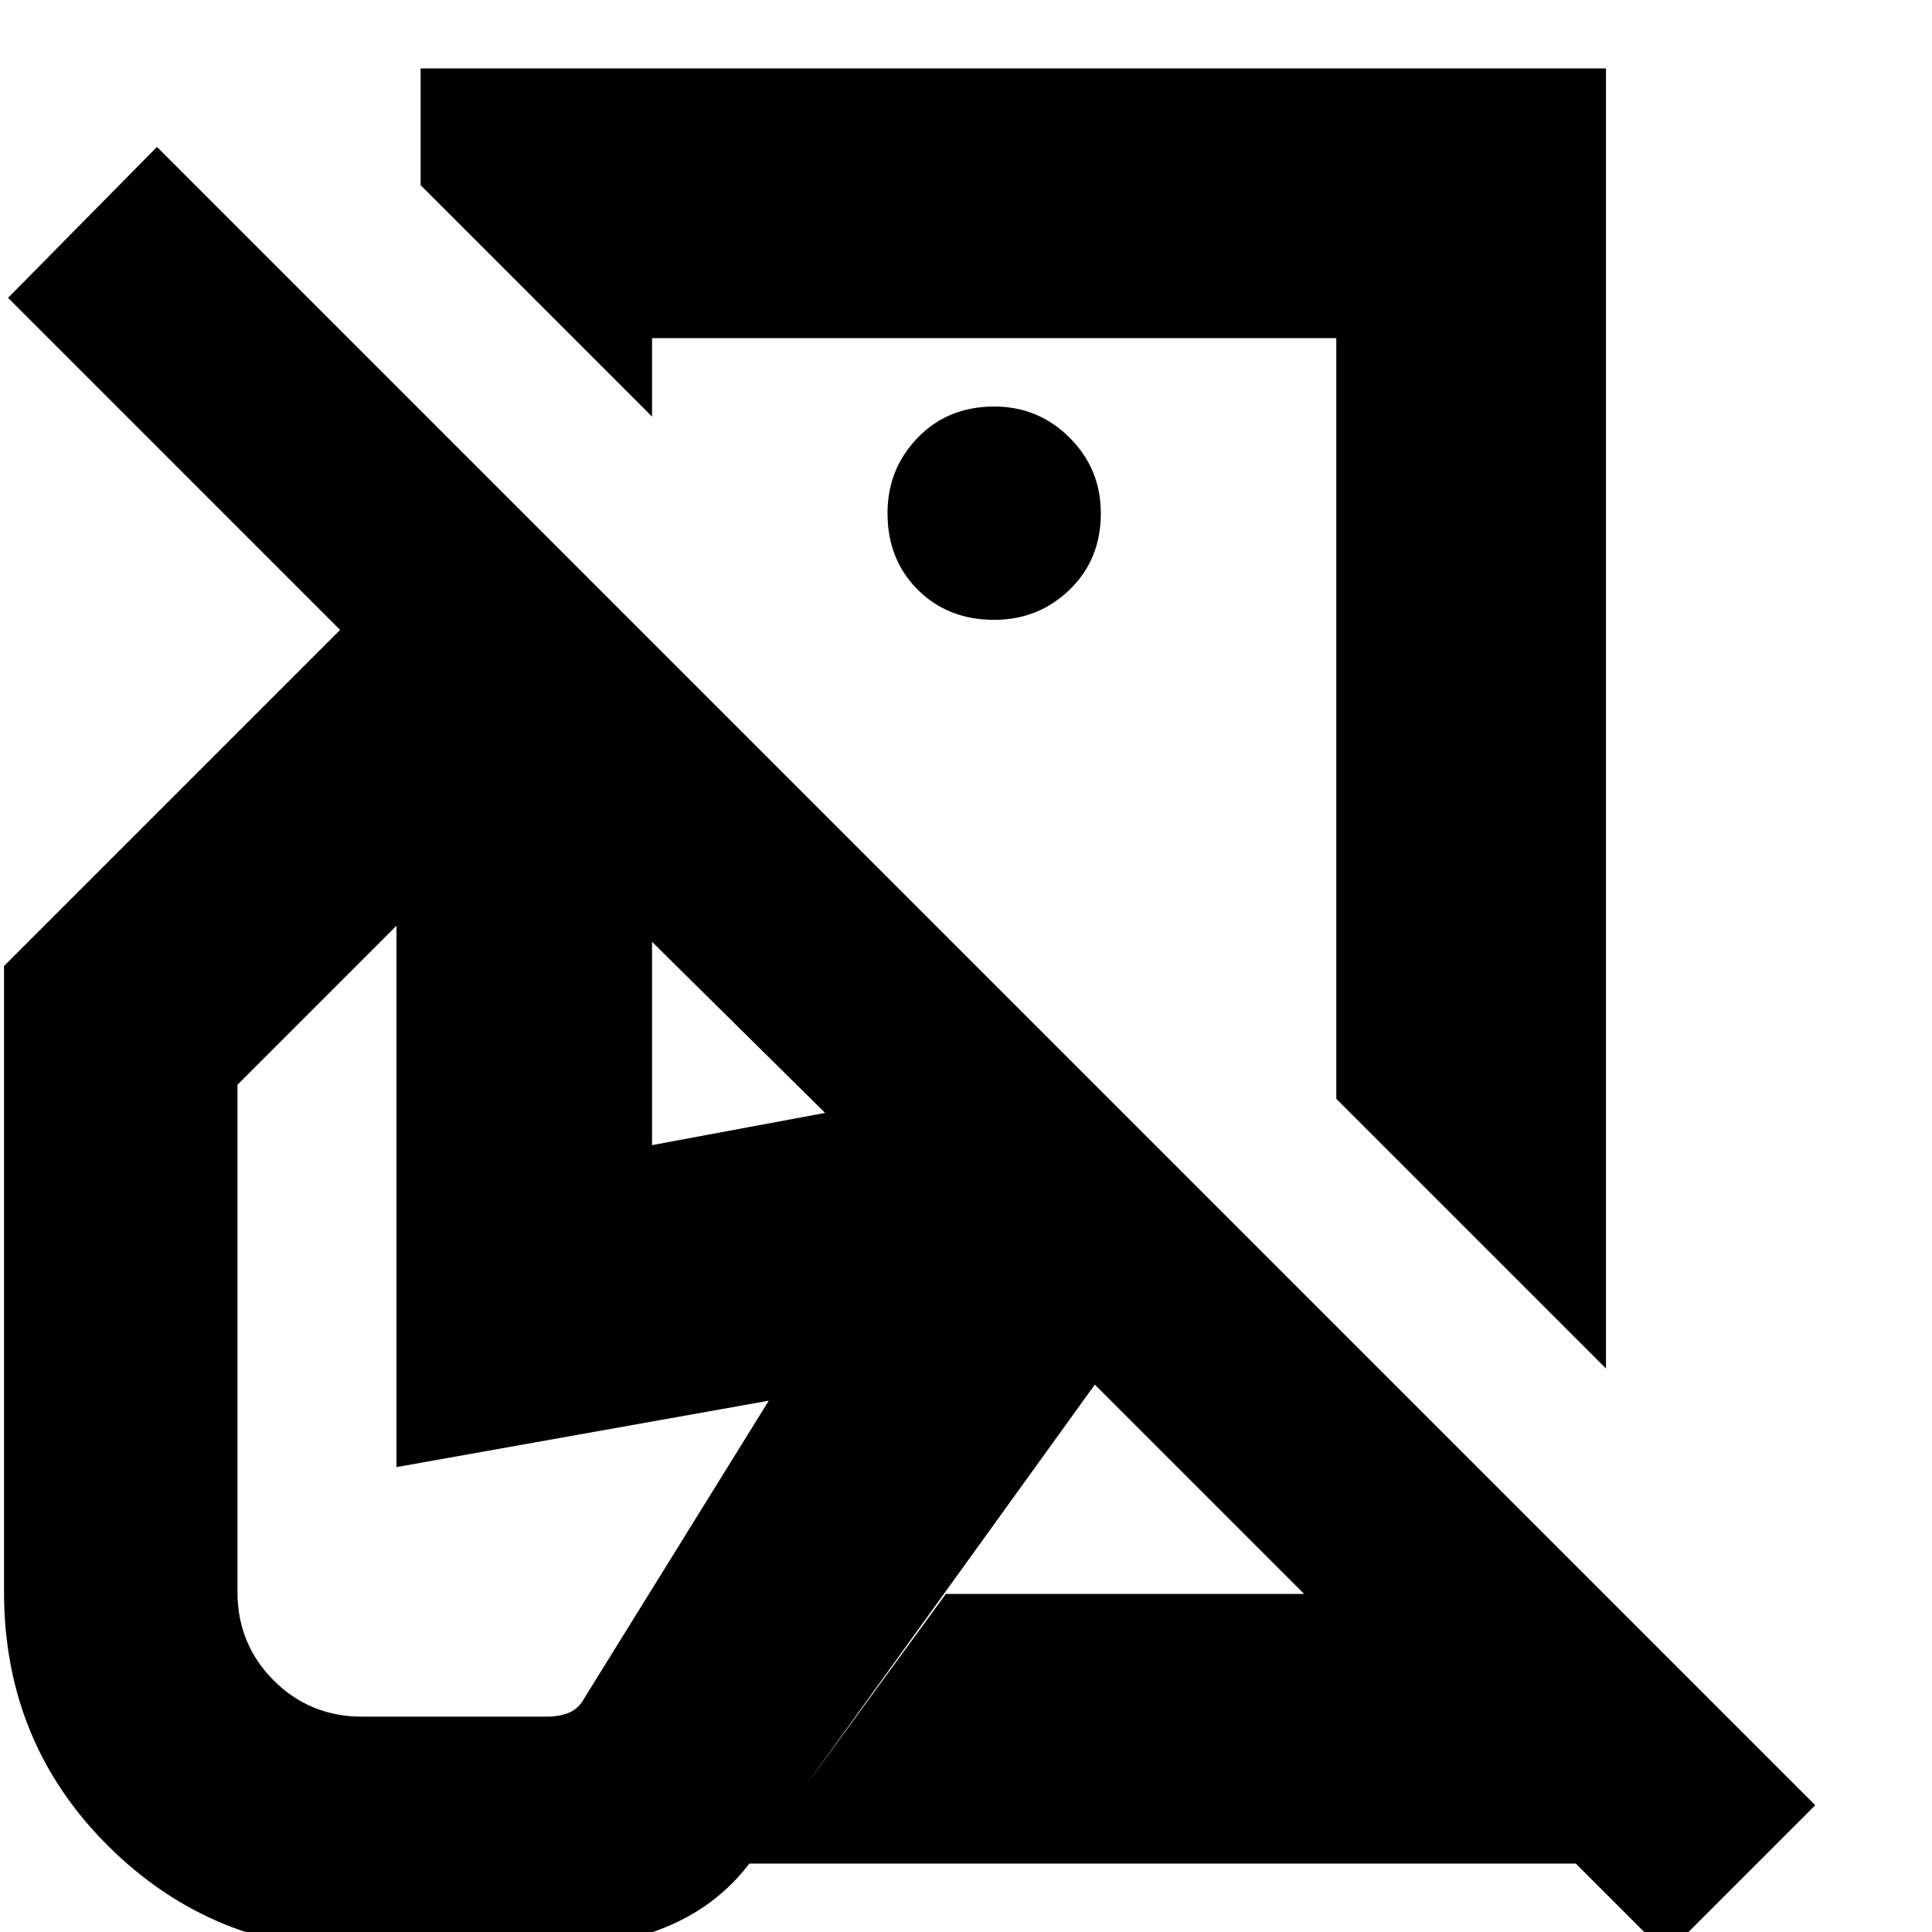 <svg xmlns="http://www.w3.org/2000/svg" height="24" viewBox="0 -960 960 960" width="24"><path d="M798-280 664-414v-378H324v39L209-868v-58h589v646Zm30 291-45-45H372l98-134h178L544-272 376-39q-17 25-45 36.5T273 9h-93Q106 9 54-42.5T2-169v-311l167-167L4-812l74-75L902-63l-74 74ZM494-604Zm0-48q22 0 37.5-15t15.5-38q0-22-15.5-37.5T494-758q-23 0-38 15.5T441-705q0 23 15 38t38 15ZM180-107h92q5 0 9.5-1.5t7.5-5.5l93-150-185 33v-269l-79 79v252q0 26 18 44t44 18Zm468-61ZM324-391l86-16-86-85v101Z"/></svg>